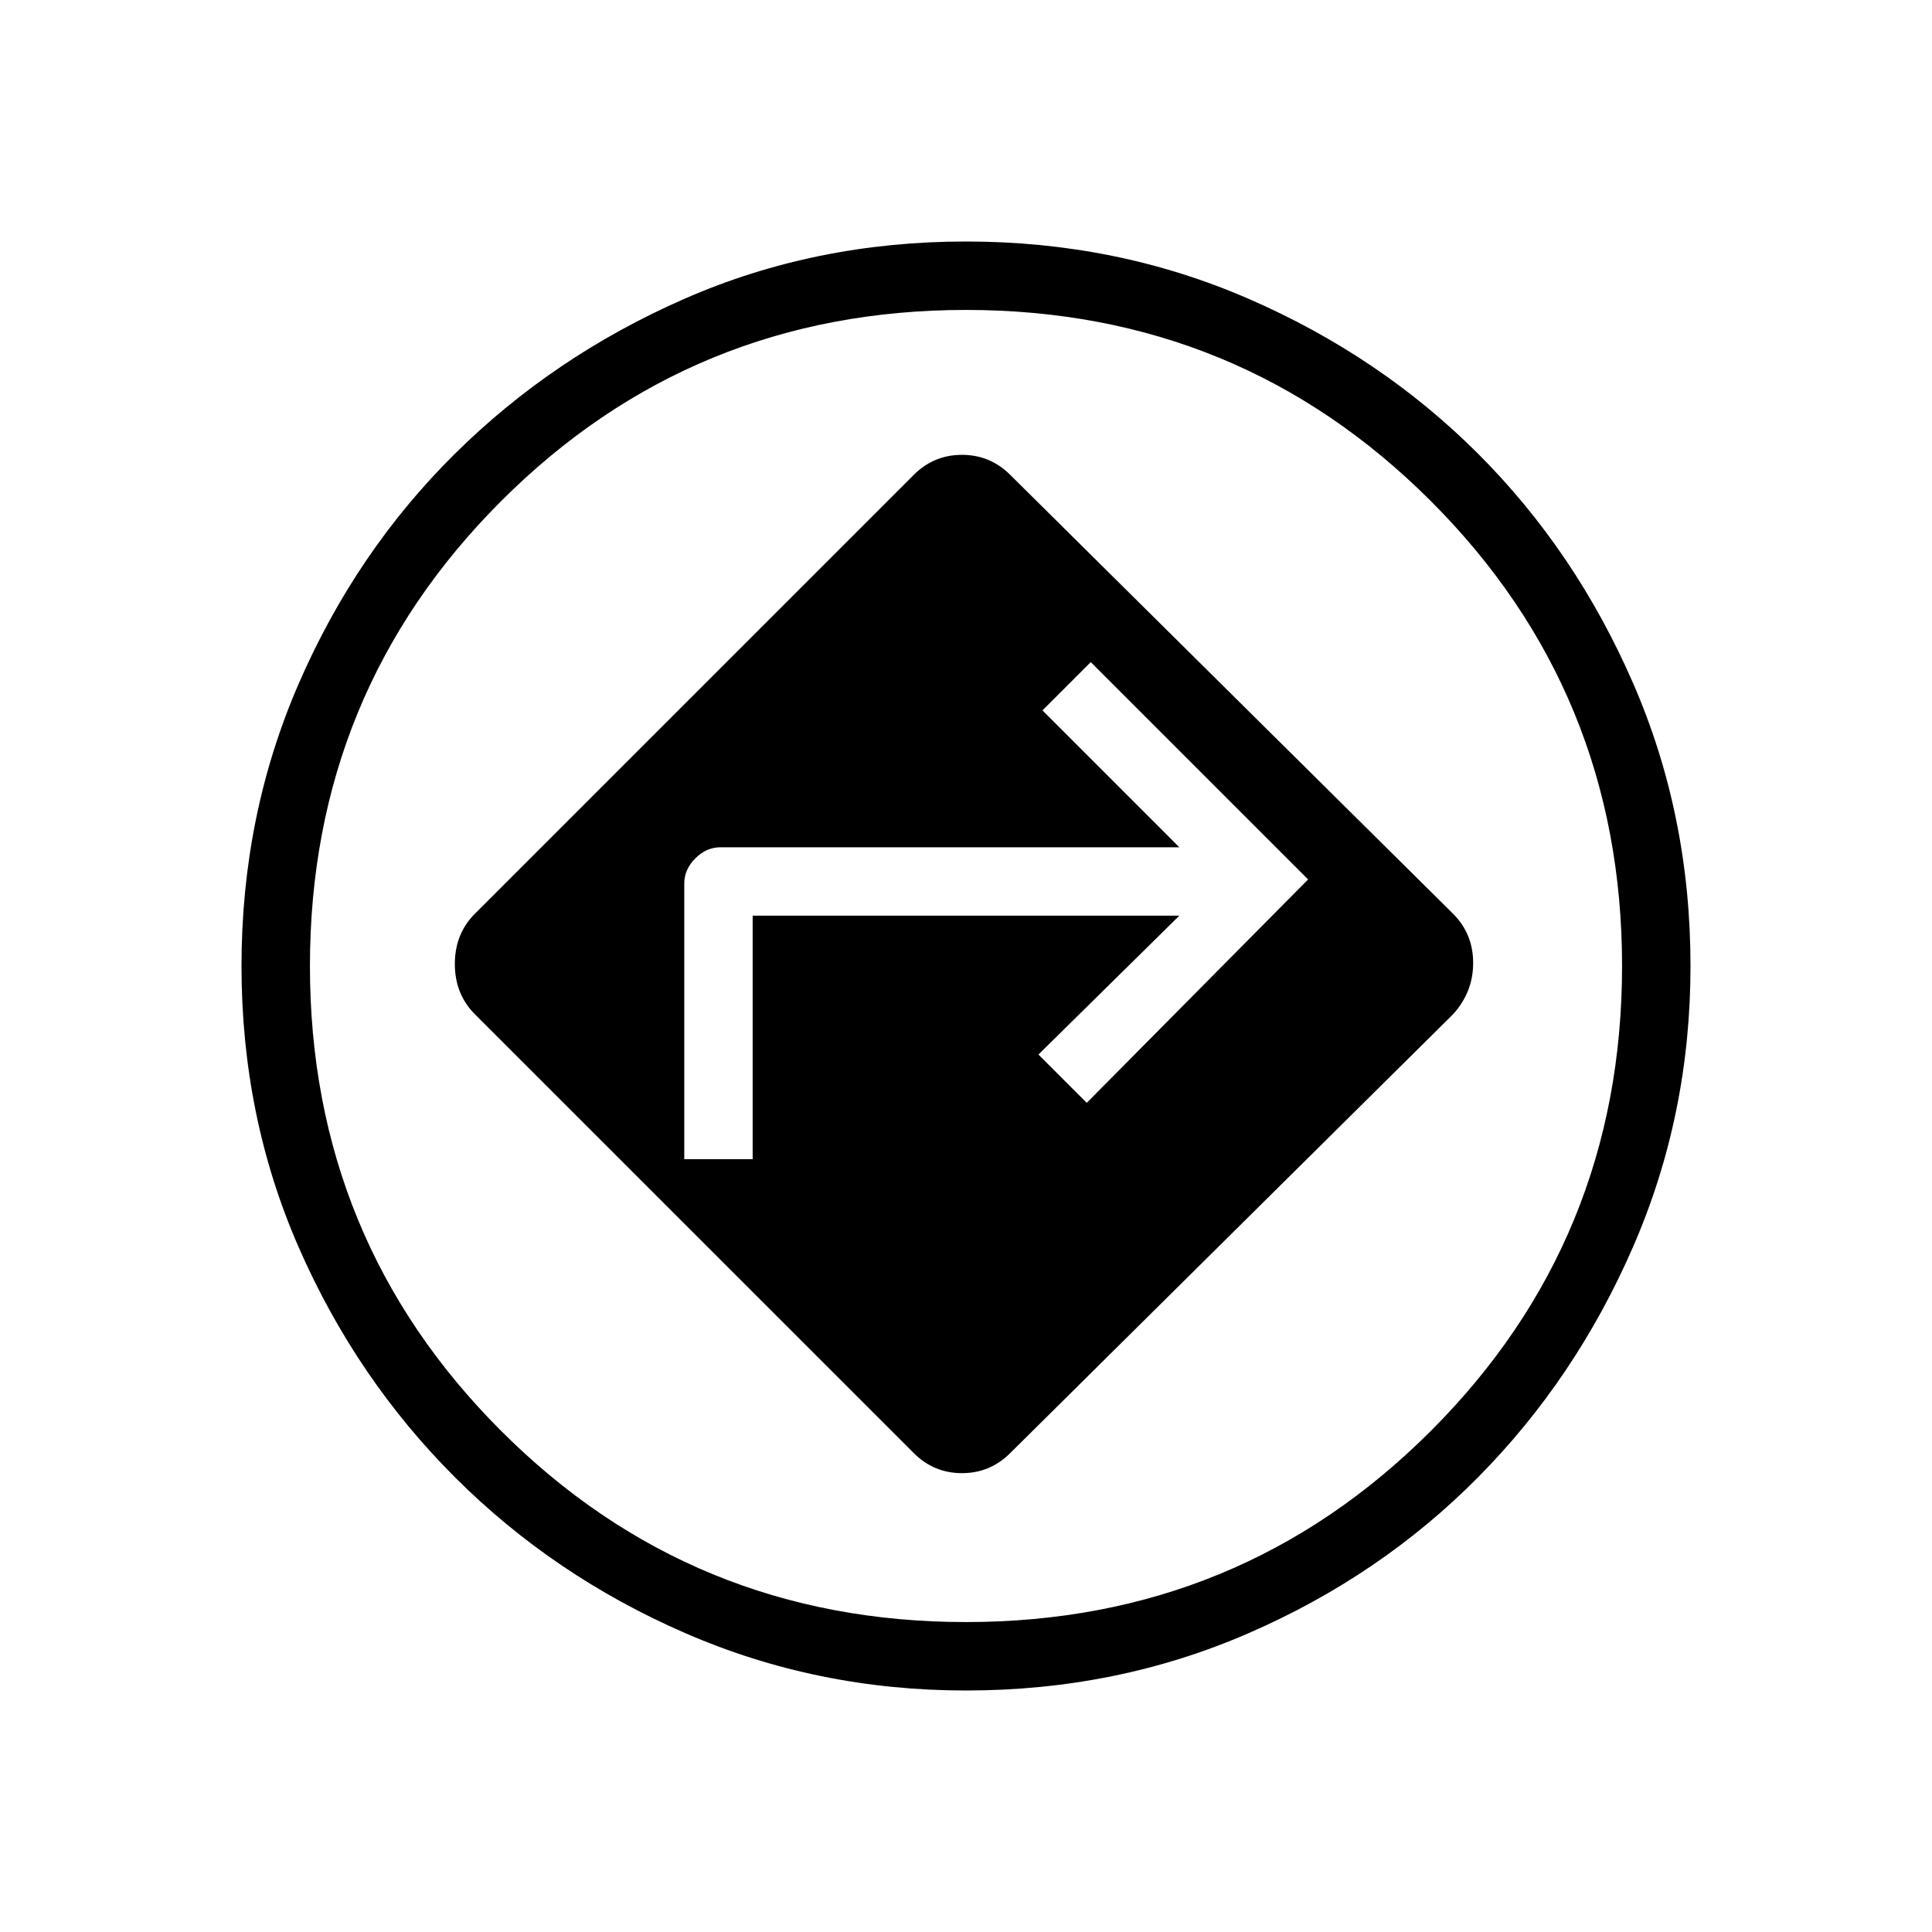 <svg xmlns="http://www.w3.org/2000/svg" height="40" width="40"><path d="M18.917 30.083q.416.417 1 .417.583 0 1-.417L30.083 21q.417-.458.417-1.062 0-.605-.417-1.021l-9.166-9.084q-.417-.416-1-.416-.584 0-1 .416l-9.084 9.084q-.416.416-.416 1.041T9.833 21ZM14.167 24v-5.708q0-.292.229-.521.229-.229.521-.229h9.5l-2.834-2.834 1-1 4.5 4.5-4.583 4.625-1-1 2.917-2.875h-8.834V24ZM20 35q-3.083 0-5.813-1.188-2.729-1.187-4.77-3.229-2.042-2.041-3.229-4.75Q5 23.125 5 20t1.188-5.854q1.187-2.729 3.229-4.75 2.041-2.021 4.75-3.208Q16.875 5 20 5t5.854 1.188q2.729 1.187 4.75 3.208t3.208 4.75Q35 16.875 35 20q0 3.083-1.188 5.812-1.187 2.73-3.208 4.771-2.021 2.042-4.75 3.229Q23.125 35 20 35Zm0-1.417q5.667 0 9.625-3.958T33.583 20q0-5.667-3.958-9.625T20 6.417q-5.667 0-9.625 3.958T6.417 20q0 5.667 3.958 9.625T20 33.583ZM20 20Z"/></svg>